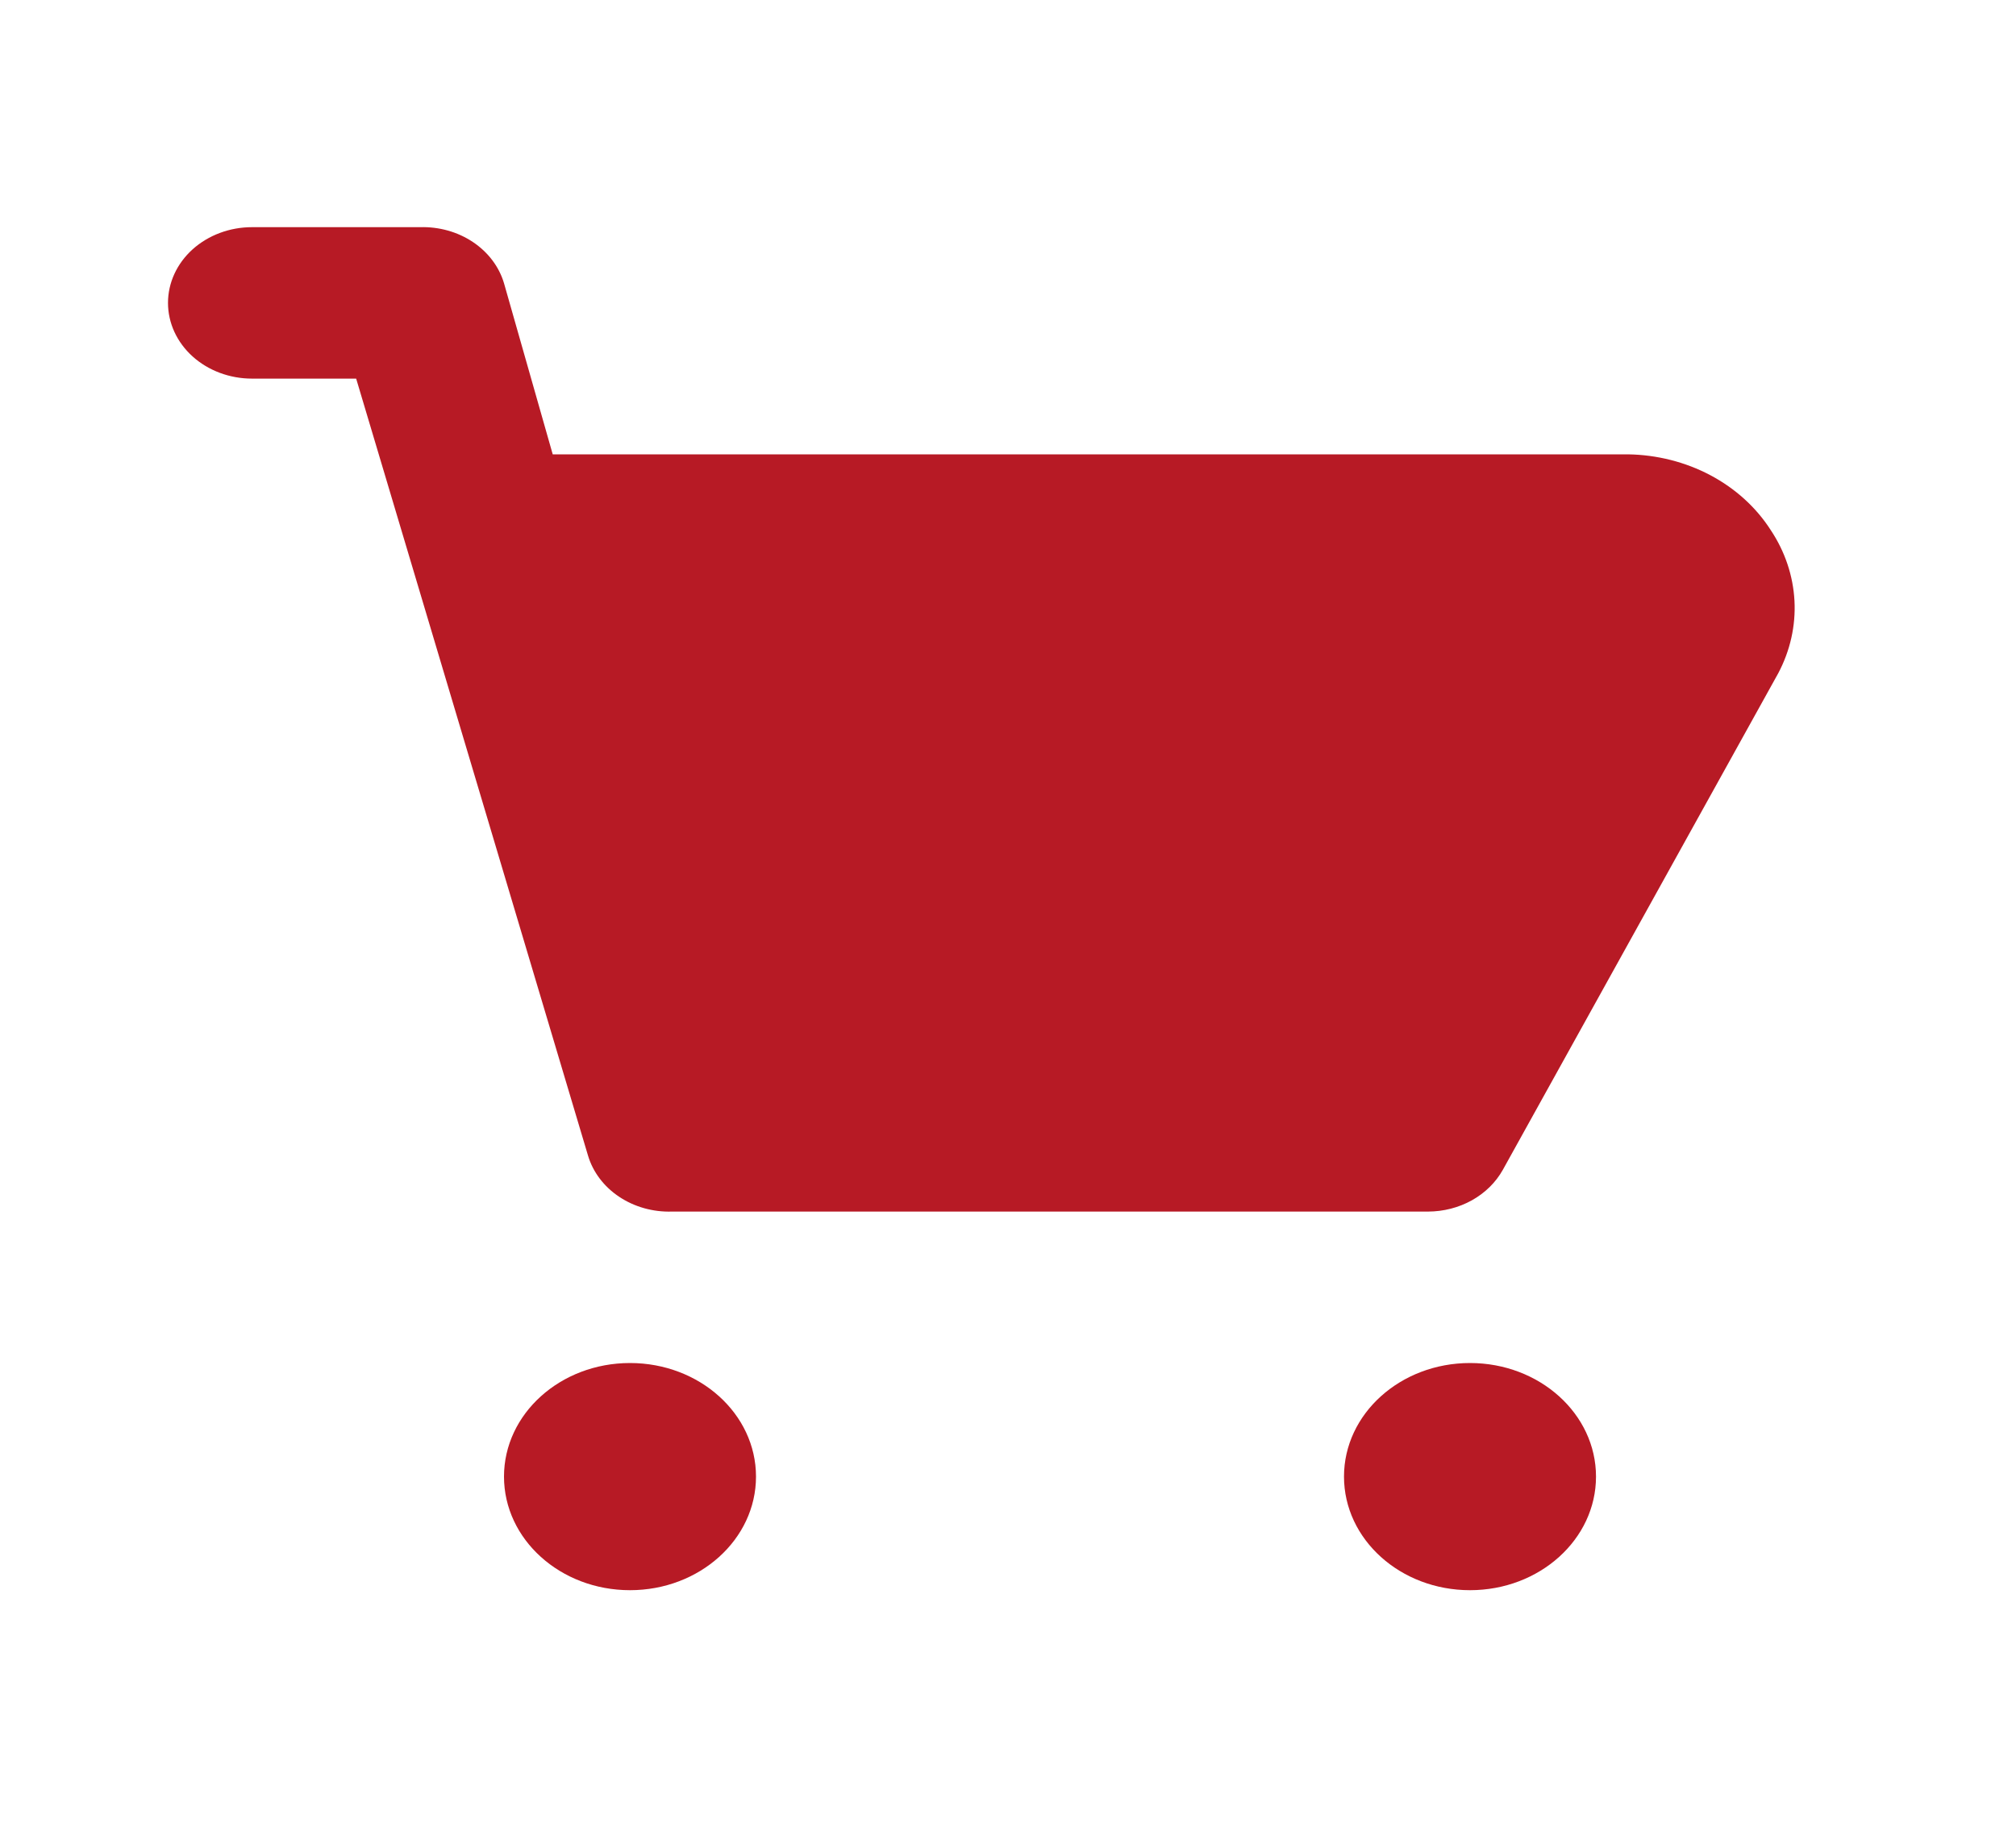 <svg width="60" height="55" viewBox="0 0 60 55" fill="none" xmlns="http://www.w3.org/2000/svg">
<path d="M52.7 15.778C52.268 15.103 51.649 14.541 50.905 14.146C50.16 13.751 49.314 13.537 48.45 13.524H16.45L15 8.43C14.854 7.938 14.527 7.506 14.073 7.203C13.619 6.9 13.064 6.745 12.5 6.762H7.5C6.837 6.762 6.201 7 5.732 7.422C5.263 7.845 5 8.418 5 9.016C5 9.614 5.263 10.187 5.732 10.61C6.201 11.033 6.837 11.27 7.5 11.27H10.6L17.5 34.396C17.646 34.888 17.973 35.321 18.427 35.623C18.881 35.926 19.436 36.082 20 36.064H42.5C42.962 36.063 43.414 35.947 43.807 35.728C44.199 35.509 44.517 35.196 44.725 34.825L52.925 20.038C53.28 19.366 53.446 18.626 53.407 17.883C53.367 17.139 53.125 16.416 52.7 15.778V15.778Z" fill="#B71A25"/>
<path d="M18.75 47.334C20.821 47.334 22.5 45.821 22.5 43.953C22.5 42.086 20.821 40.572 18.75 40.572C16.679 40.572 15 42.086 15 43.953C15 45.821 16.679 47.334 18.75 47.334Z" fill="#B71A25"/>
<path d="M43.75 47.334C45.821 47.334 47.5 45.821 47.5 43.953C47.5 42.086 45.821 40.572 43.75 40.572C41.679 40.572 40 42.086 40 43.953C40 45.821 41.679 47.334 43.75 47.334Z" fill="#B71A25"/>
</svg>
